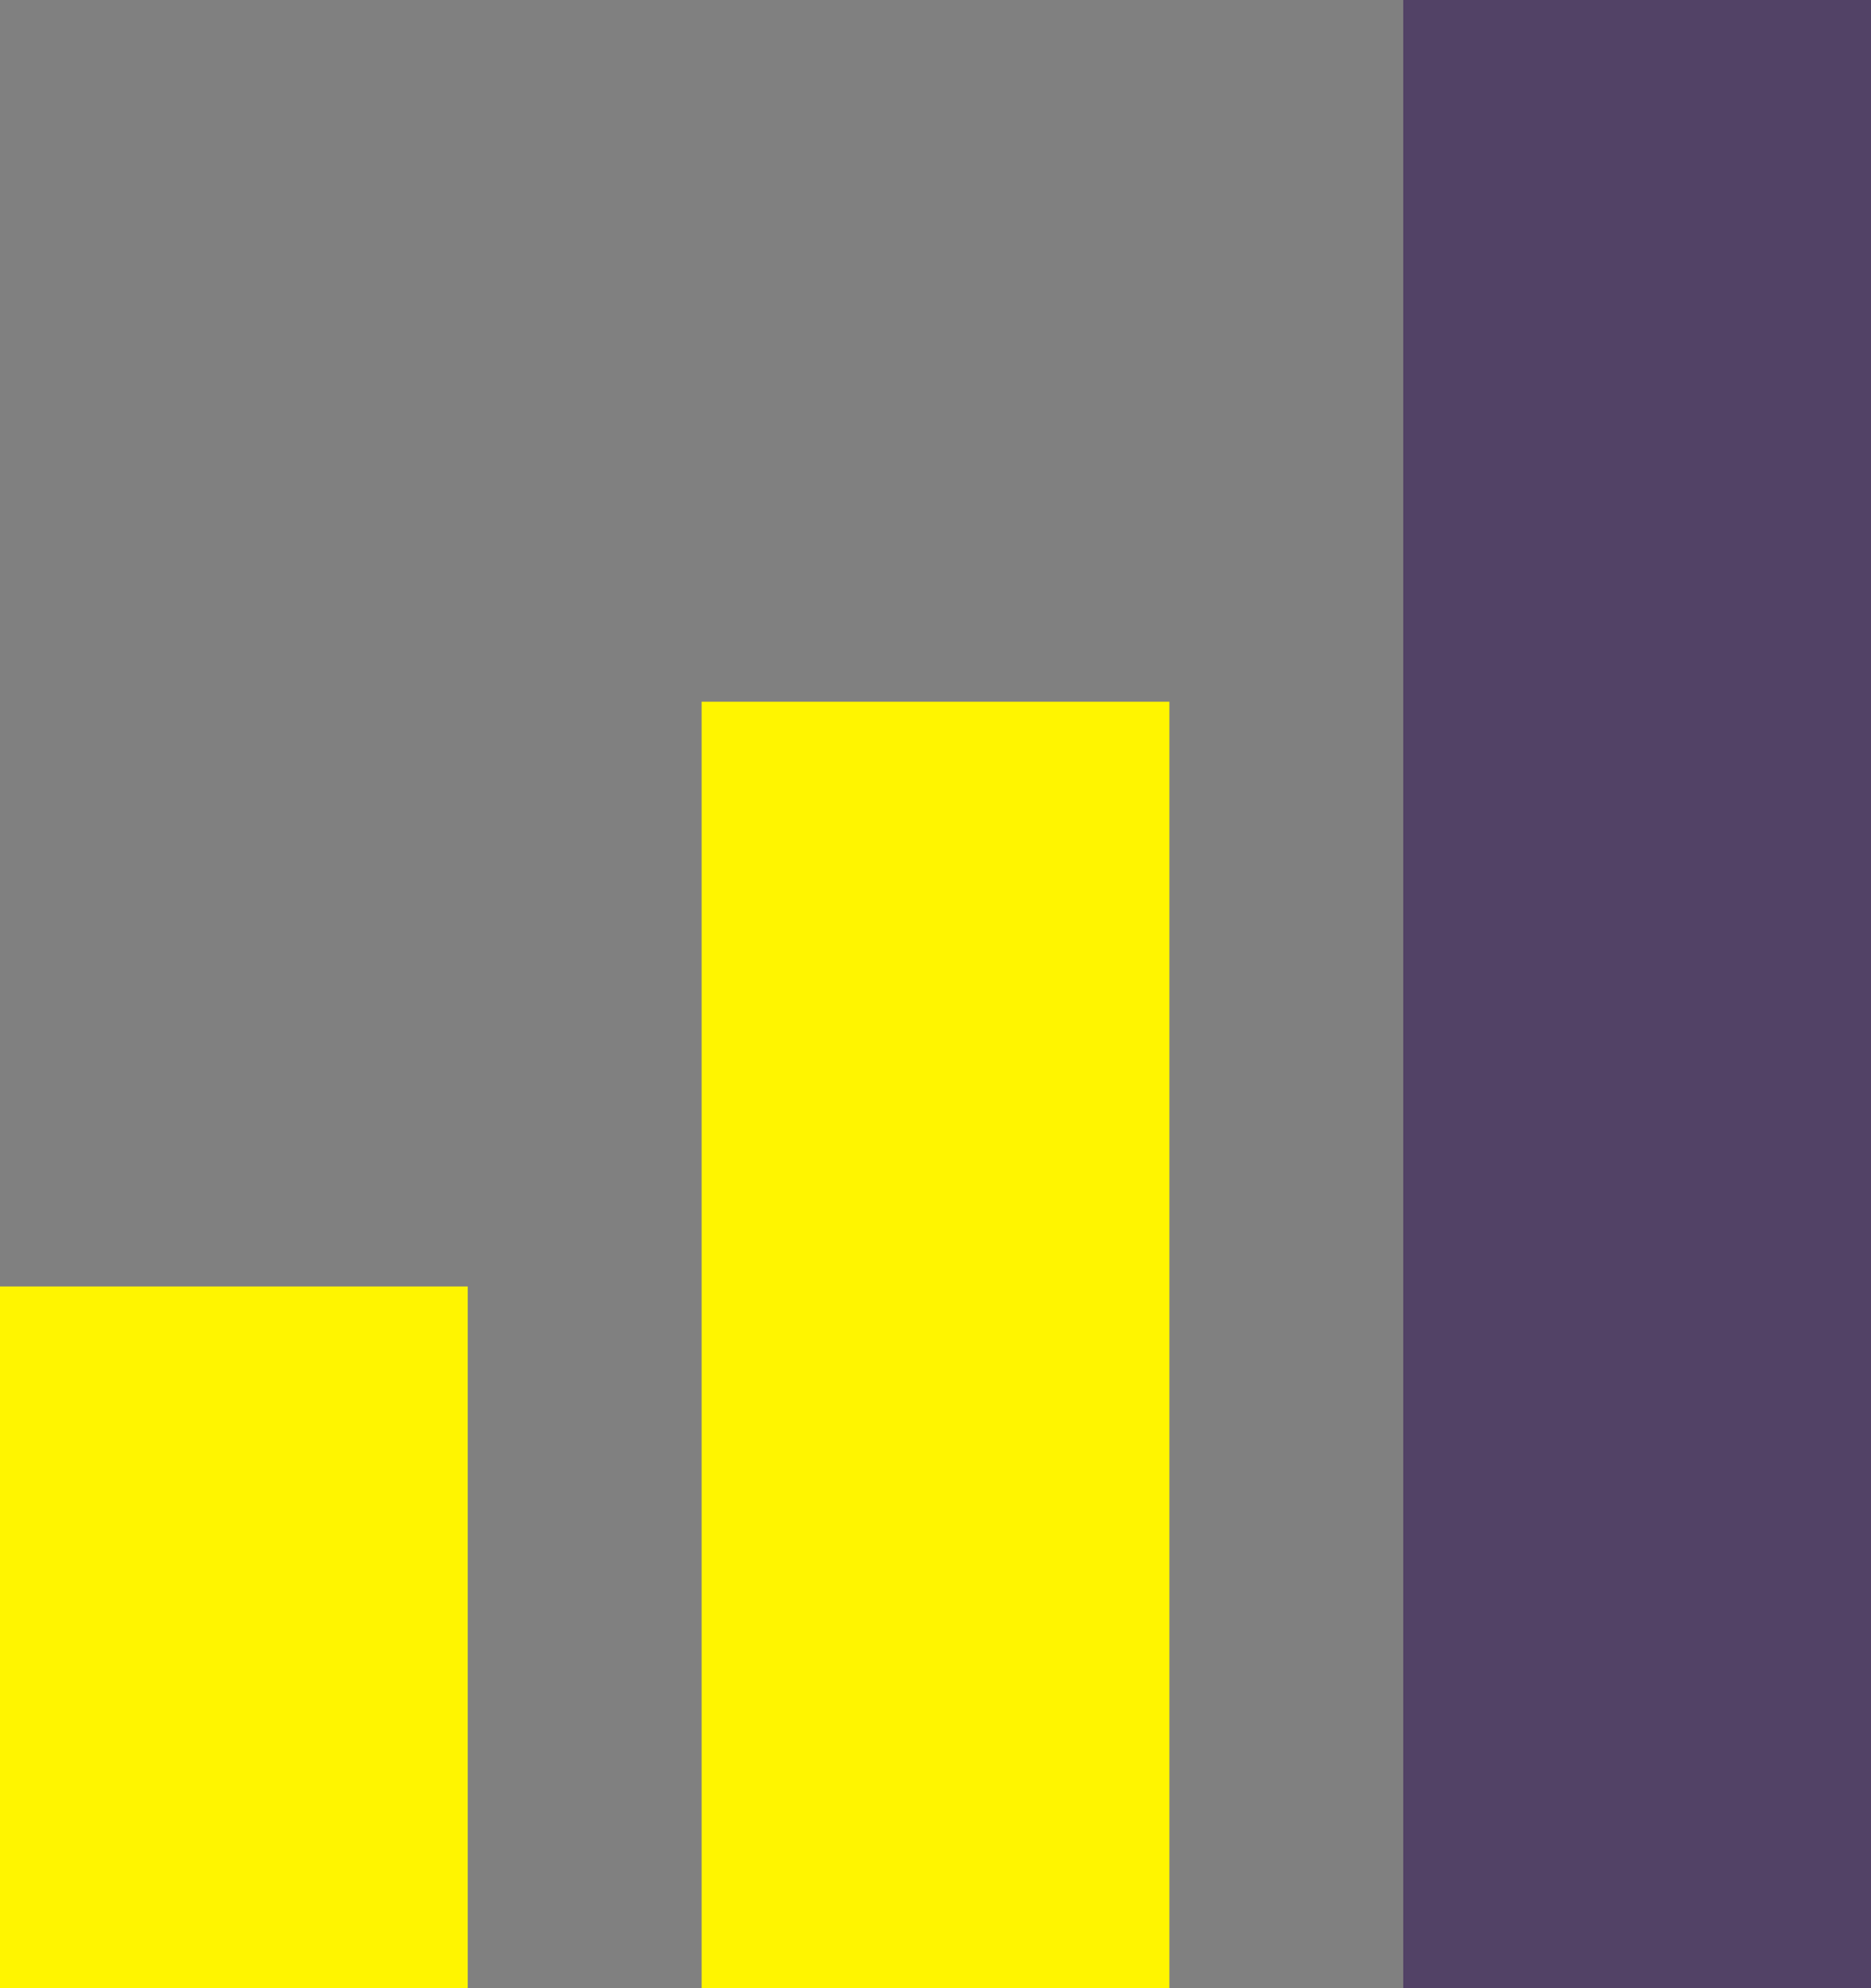 <svg width="16" height="17" viewBox="0 0 16 17" fill="none" xmlns="http://www.w3.org/2000/svg">
<rect x="0" y="0" width="16" height="17" fill="#808080" stroke="none"/>
<rect y="11" width="4" height="6" fill="#FFF500"/>
<rect x="6" y="6" width="4" height="11" fill="#FFF500"/>
<rect x="12" width="4" height="17" fill="#524266"/>
</svg>
